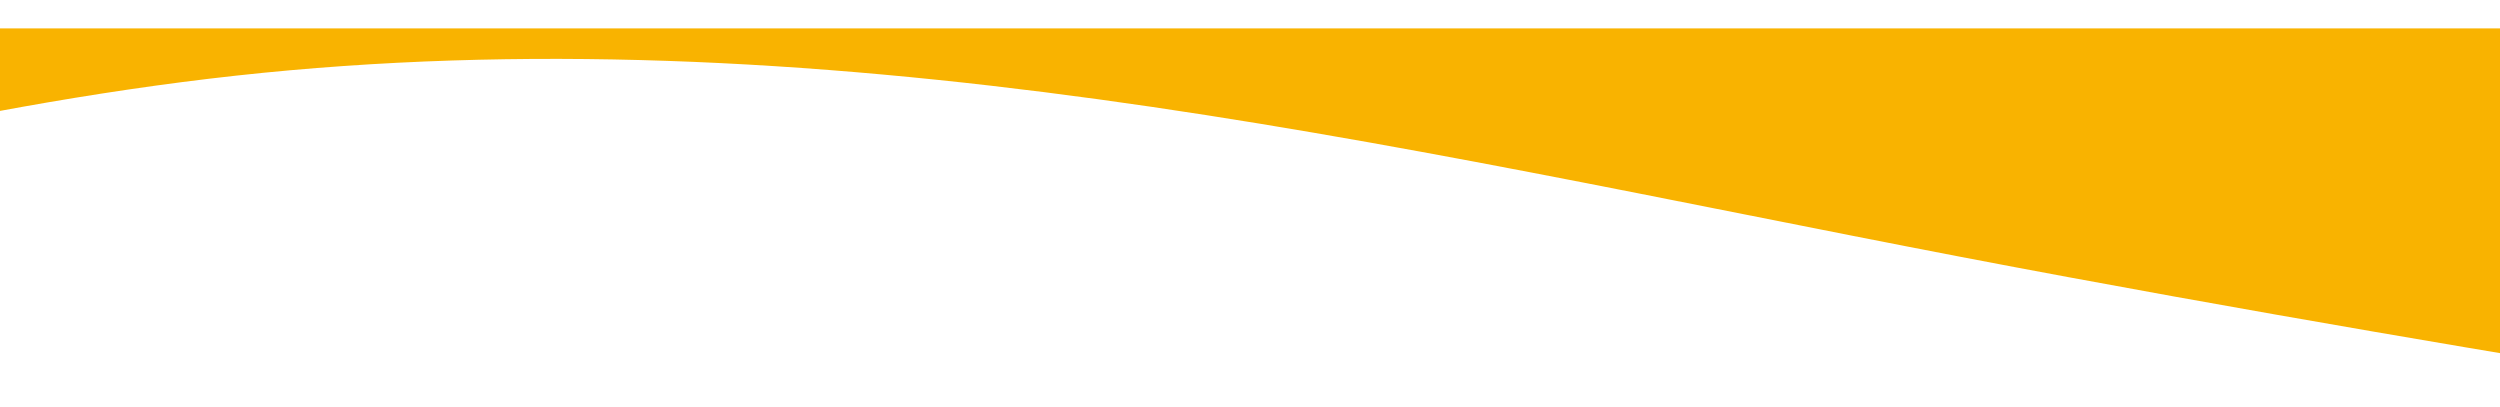<svg width="1904" height="310" viewBox="0 0 1904 310" fill="none" xmlns="http://www.w3.org/2000/svg">
<path fill-rule="evenodd" clip-rule="evenodd" d="M-477 201.614L-367.542 171.614C-258.083 141.614 -39.167 81.614 179.75 57.614C398.667 33.614 617.583 45.614 836.5 75.614C1055.42 105.614 1274.33 153.614 1493.25 195.614C1712.17 237.614 1931.08 273.614 2040.54 291.614L2150 309.614V21.614H2040.54C1931.08 21.614 1712.17 21.614 1493.25 21.614C1274.33 21.614 1055.42 21.614 836.5 21.614C617.583 21.614 398.667 21.614 179.75 21.614C-39.167 21.614 -258.083 21.614 -367.542 21.614H-477V201.614Z" fill="#F9B300"/>

</svg>
